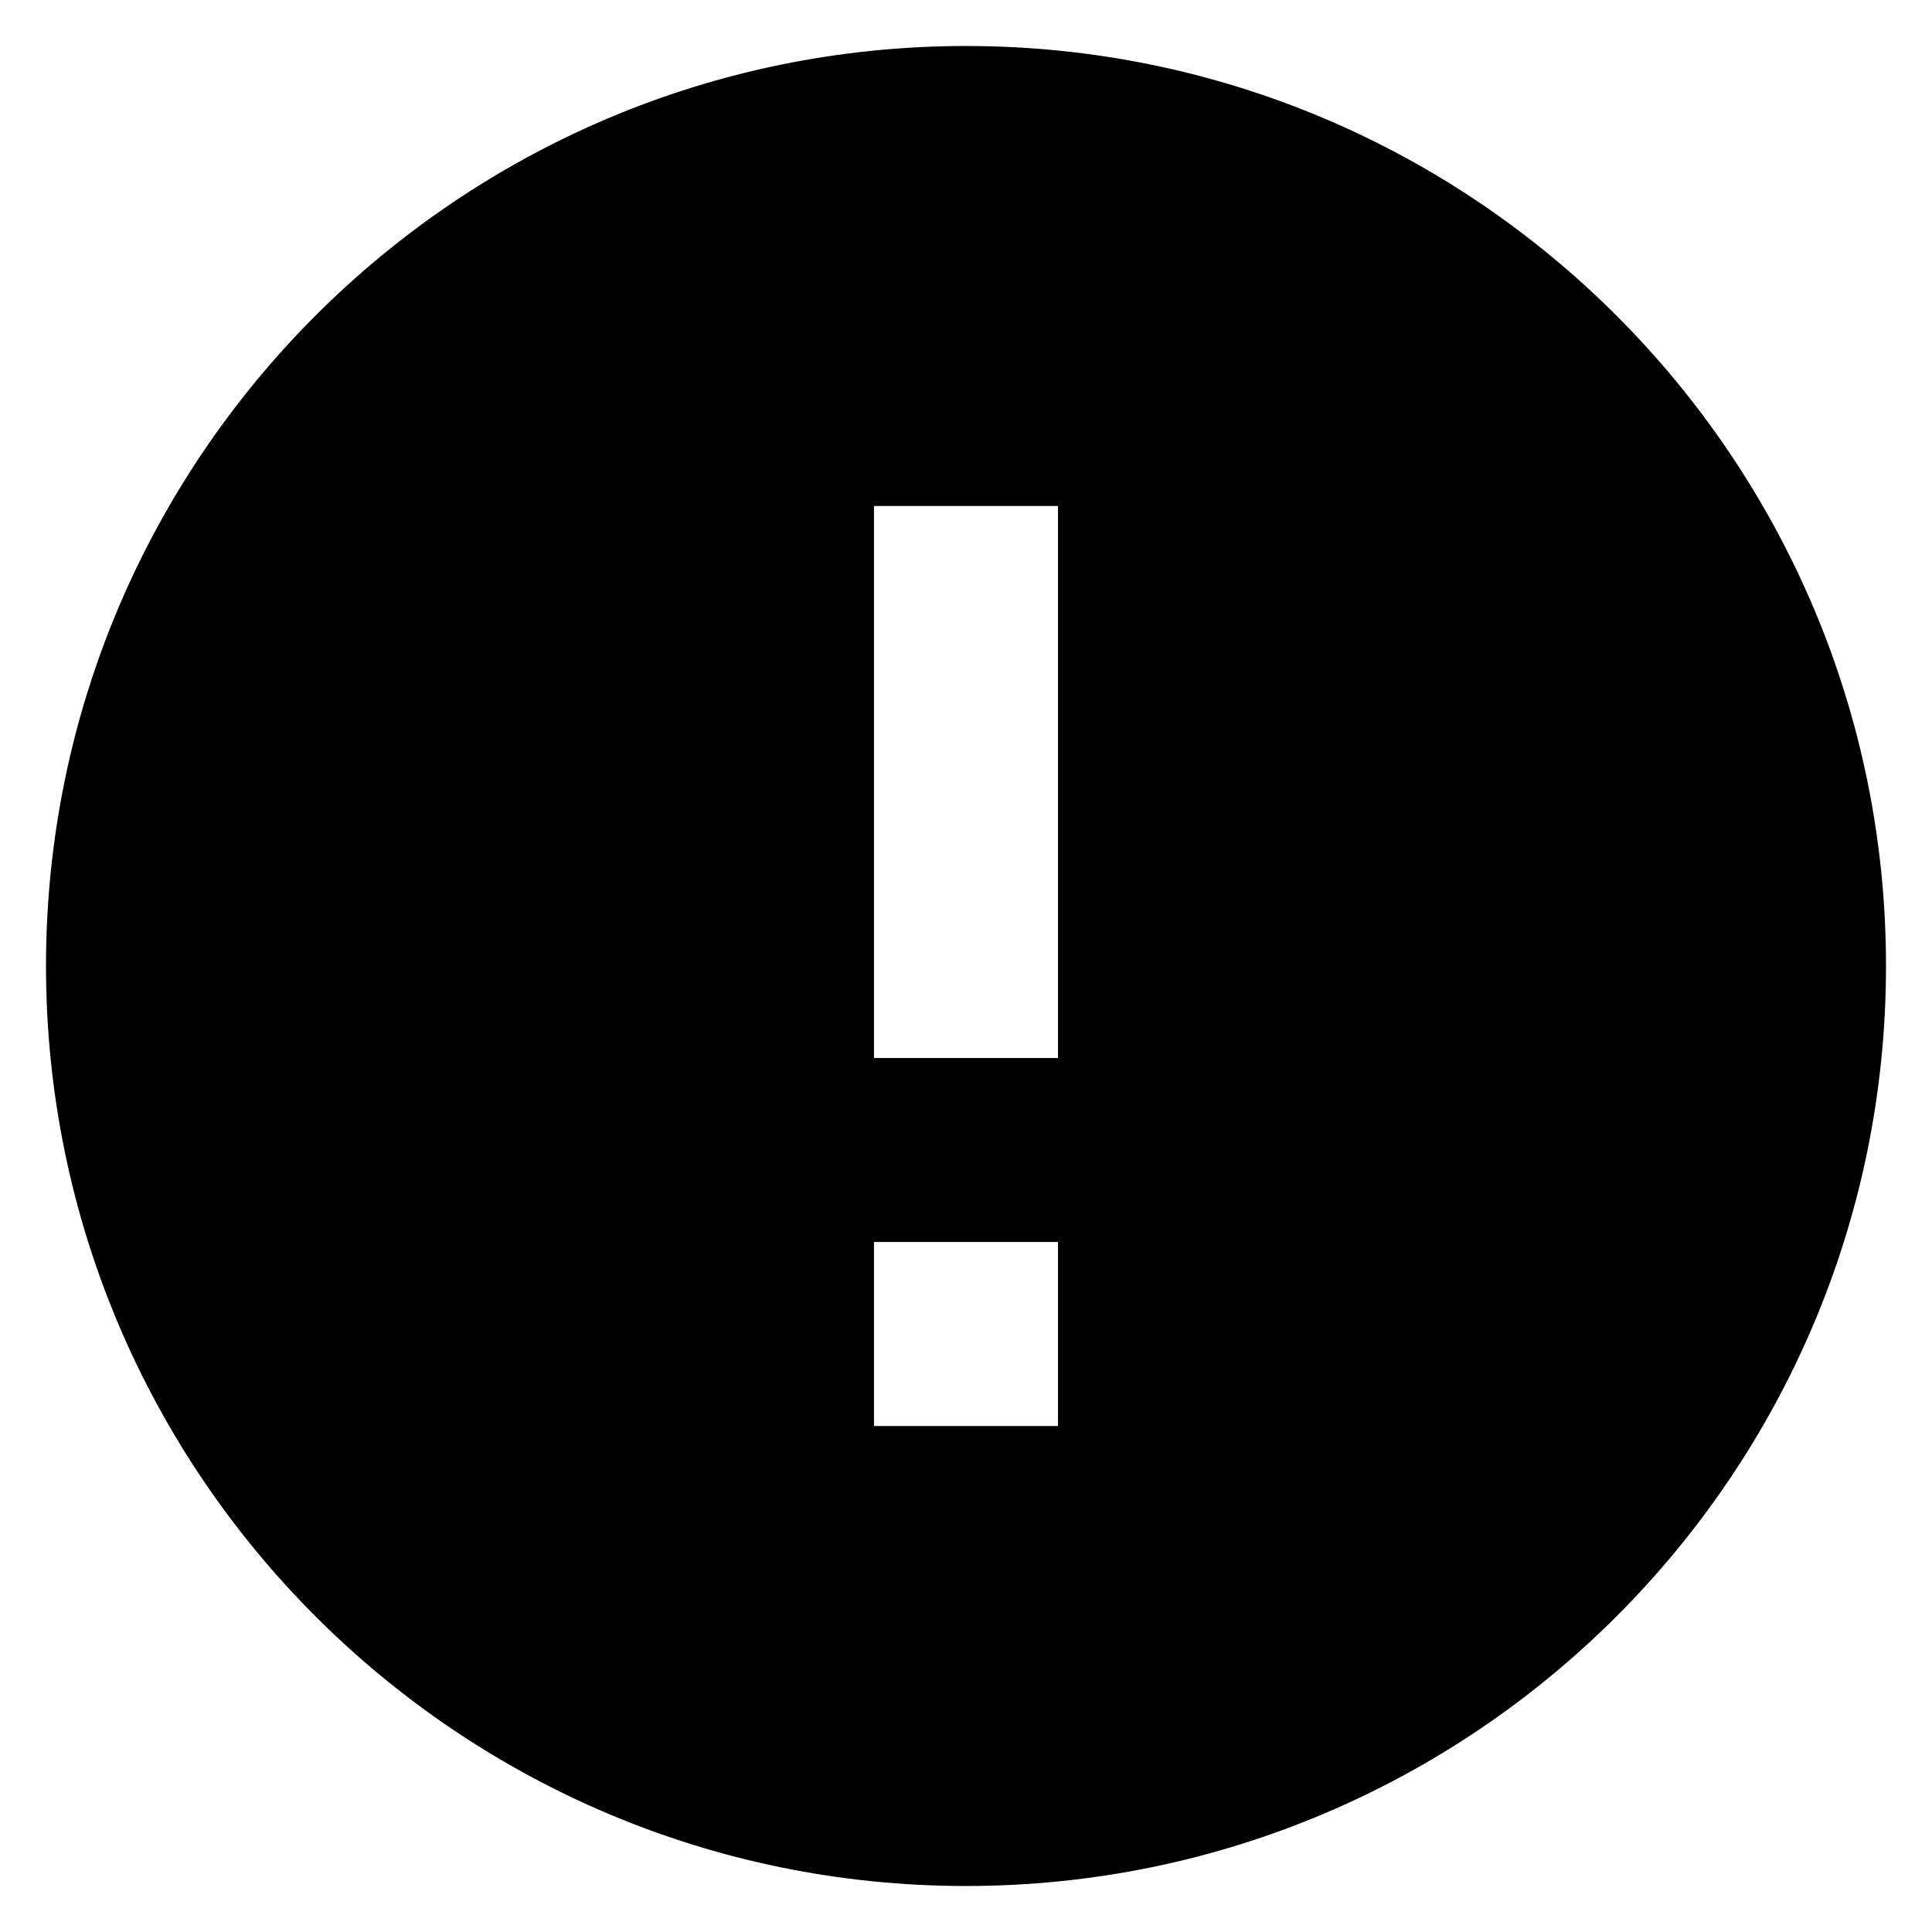 <svg fill="none" xmlns="http://www.w3.org/2000/svg" viewBox="0 0 21 21"><path d="M10.5.5C4.98.5.5 4.98.5 10.5s4.48 10 10 10 10-4.48 10-10-4.48-10-10-10Zm1 15h-2v-2h2v2Zm0-4h-2v-6h2v6Z" fill="currentColor"/></svg>
